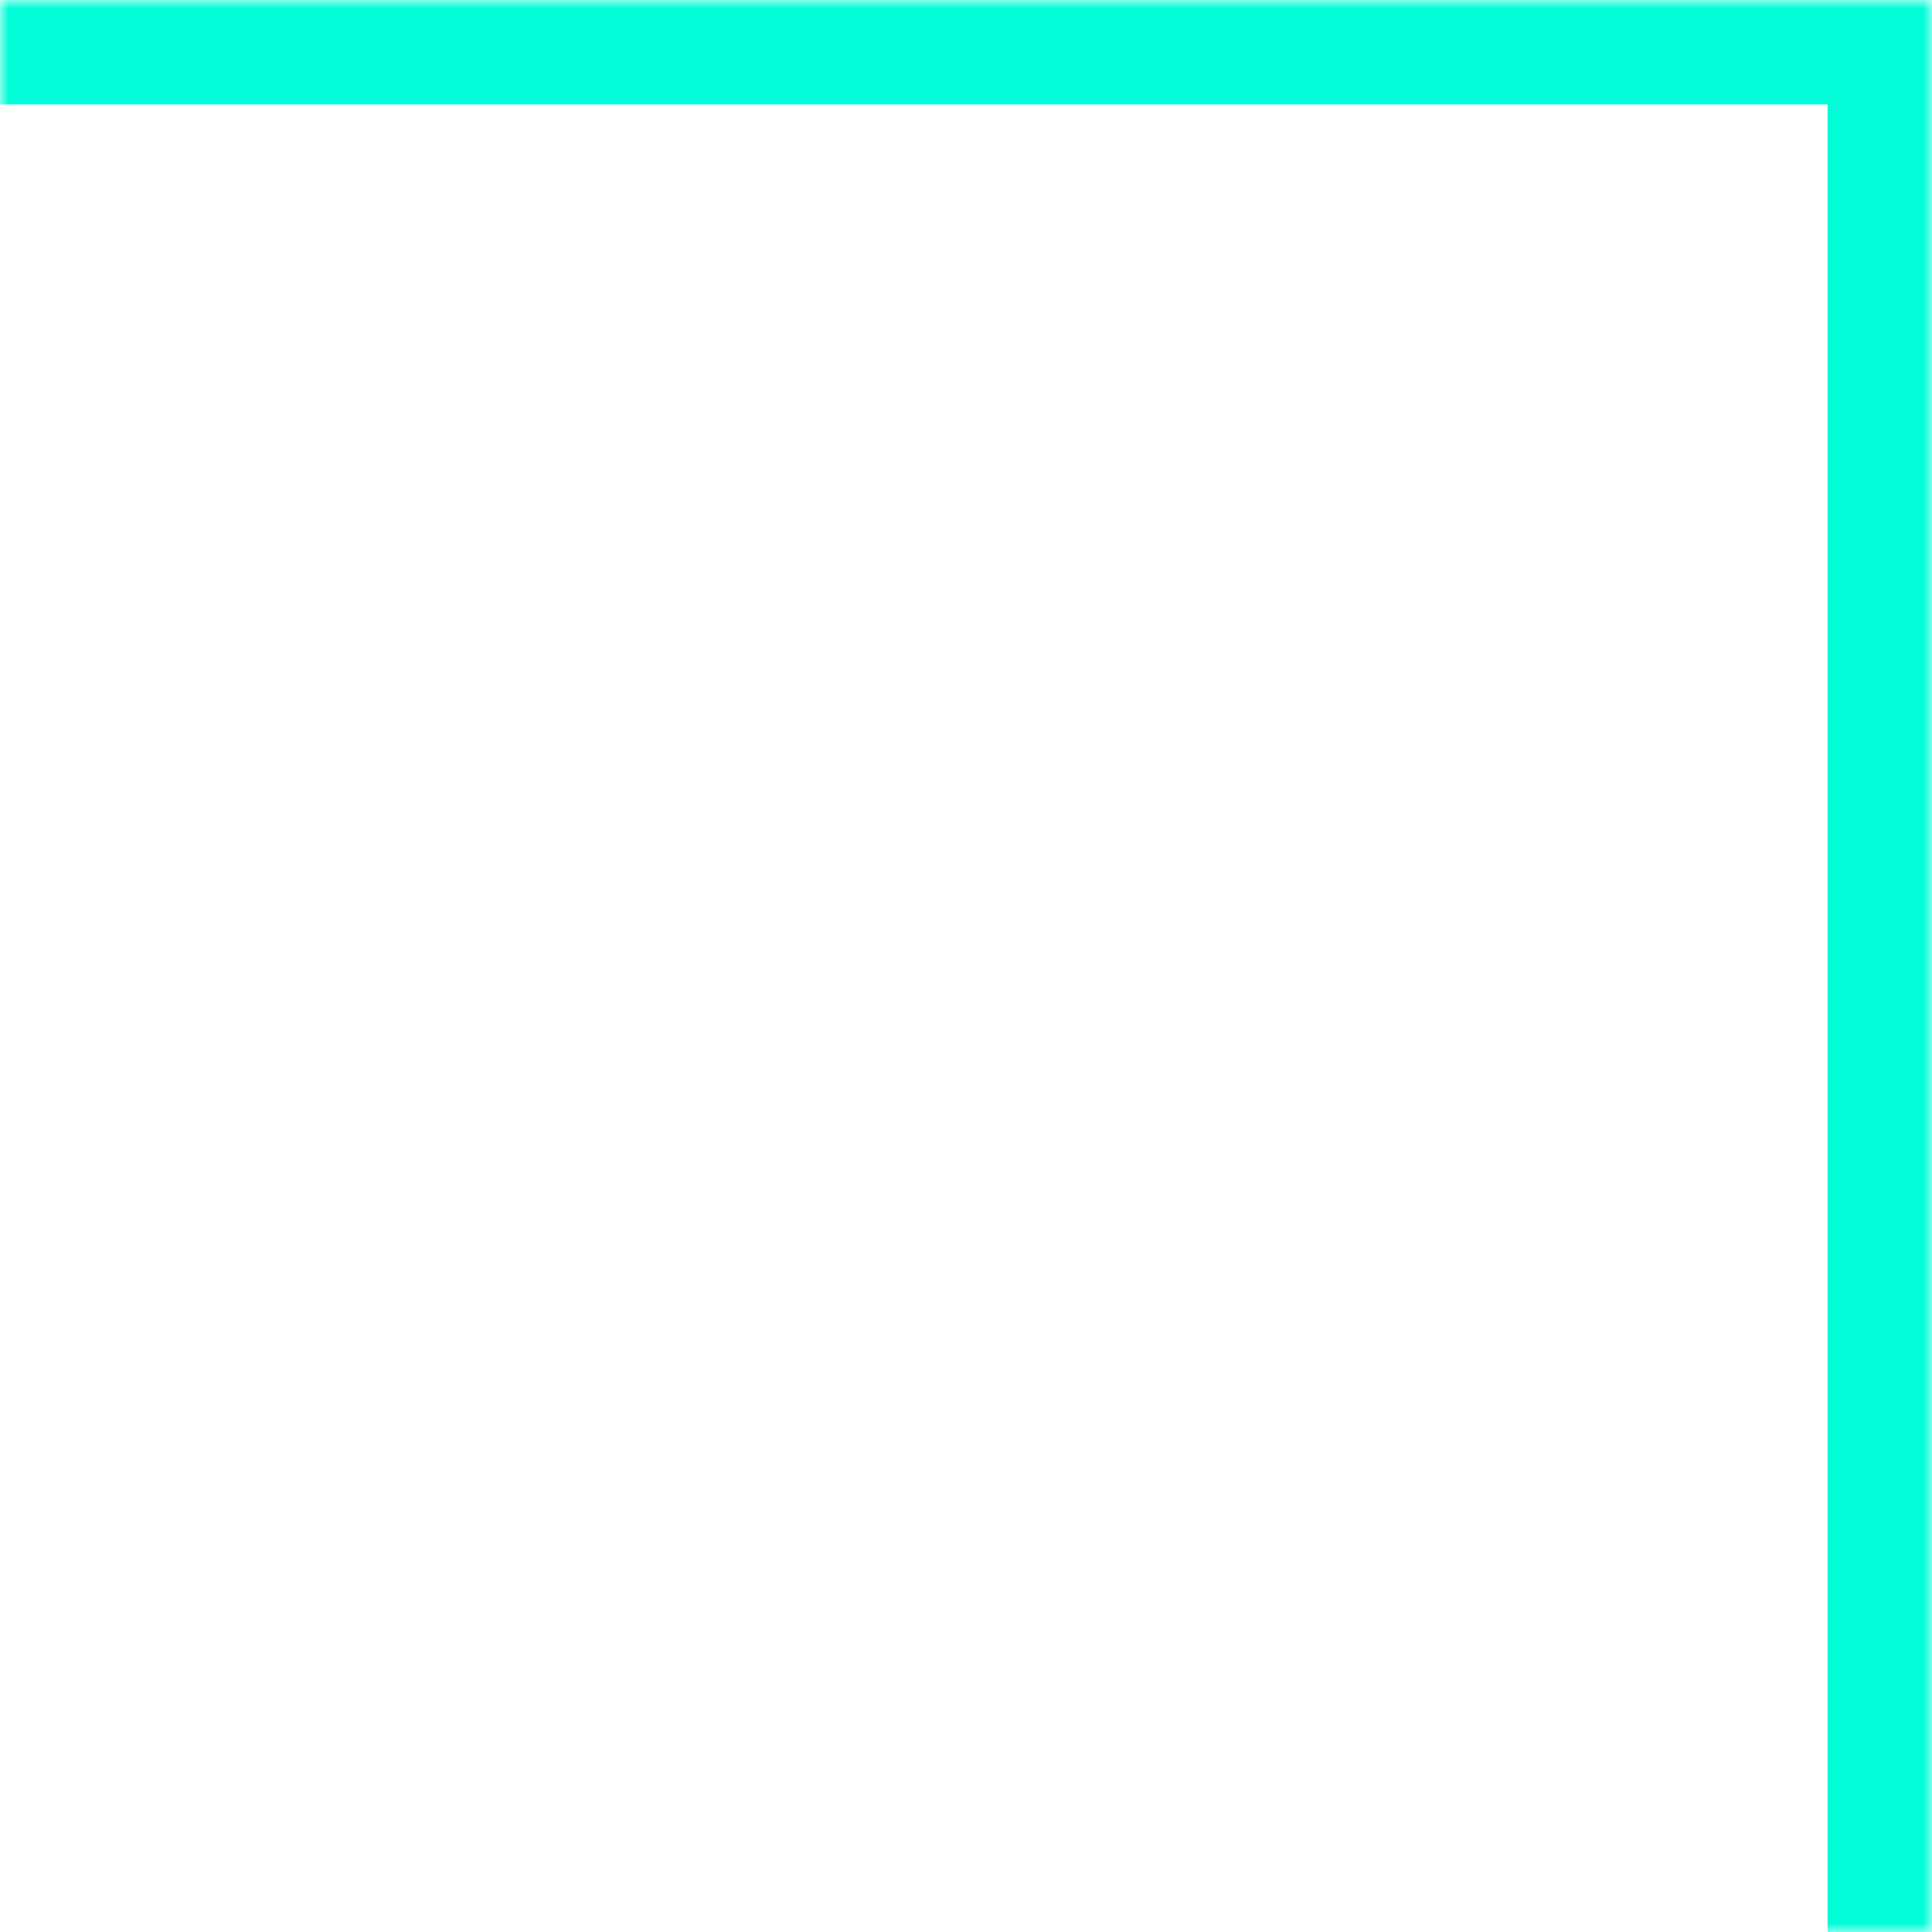 <svg width="111" height="111" viewBox="0 0 111 111" fill="none" xmlns="http://www.w3.org/2000/svg">
<mask id="path-1-inside-1_111_40" fill="white">
<path d="M111 0L111 111L0 111L0 0L111 0Z"/>
</mask>
<path d="M111 0L117 0V-6L111 -6V0ZM105 0L105 111H117L117 0L105 0ZM0 6L111 6V-6L0 -6V6Z" fill="#01FDD7" mask="url(#path-1-inside-1_111_40)"/>
</svg>
